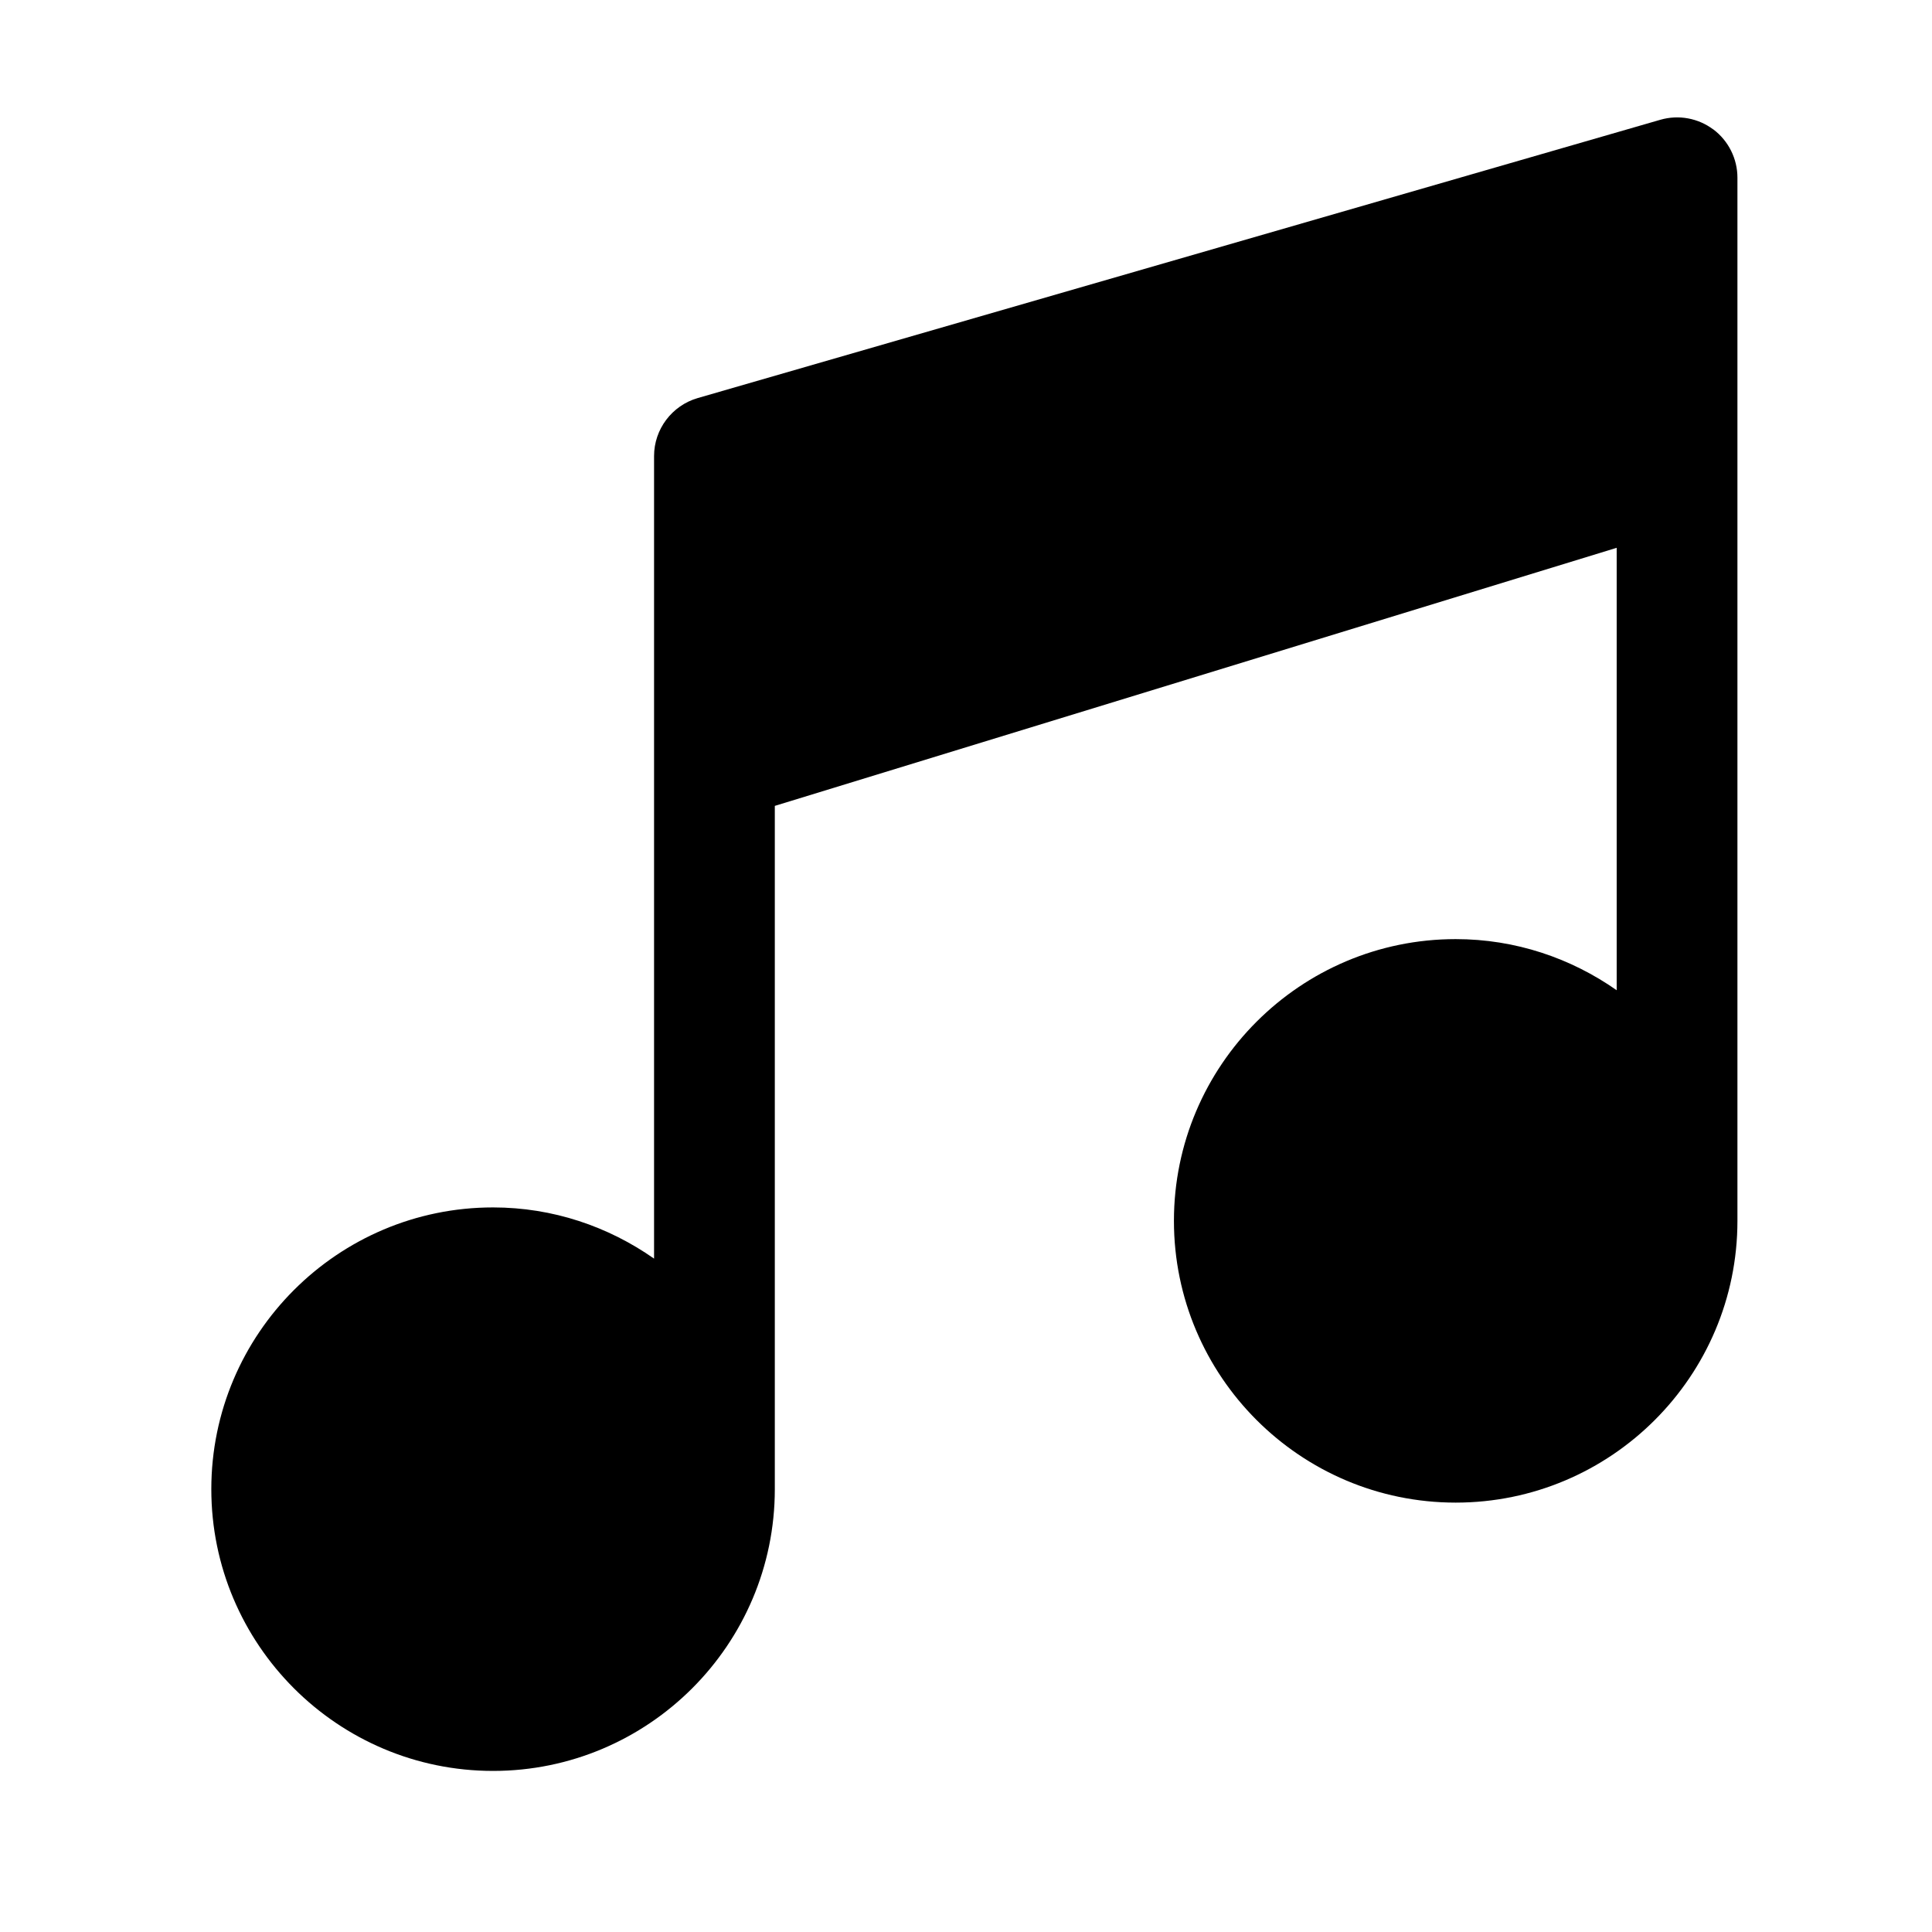<svg xmlns="http://www.w3.org/2000/svg" width="24" height="24" viewBox="0 0 24 24">
    <path id="bounds" opacity="0" d="M0 0h24v24H0z"/>
    <path d="M21.283 1.608c-.187-.14-.43-.186-.658-.12L8.667 4.945c-.32.093-.542.387-.542.72v9.97c-.568-.398-1.256-.636-2-.636-1.93 0-3.5 1.57-3.5 3.5s1.57 3.5 3.5 3.5 3.5-1.57 3.5-3.5v-8.488l10.458-3.206v5.496c-.568-.398-1.256-.635-2-.635-1.93 0-3.5 1.57-3.5 3.5s1.57 3.5 3.5 3.5 3.5-1.57 3.5-3.5V2.207c0-.234-.11-.457-.3-.6z"/>
</svg>
